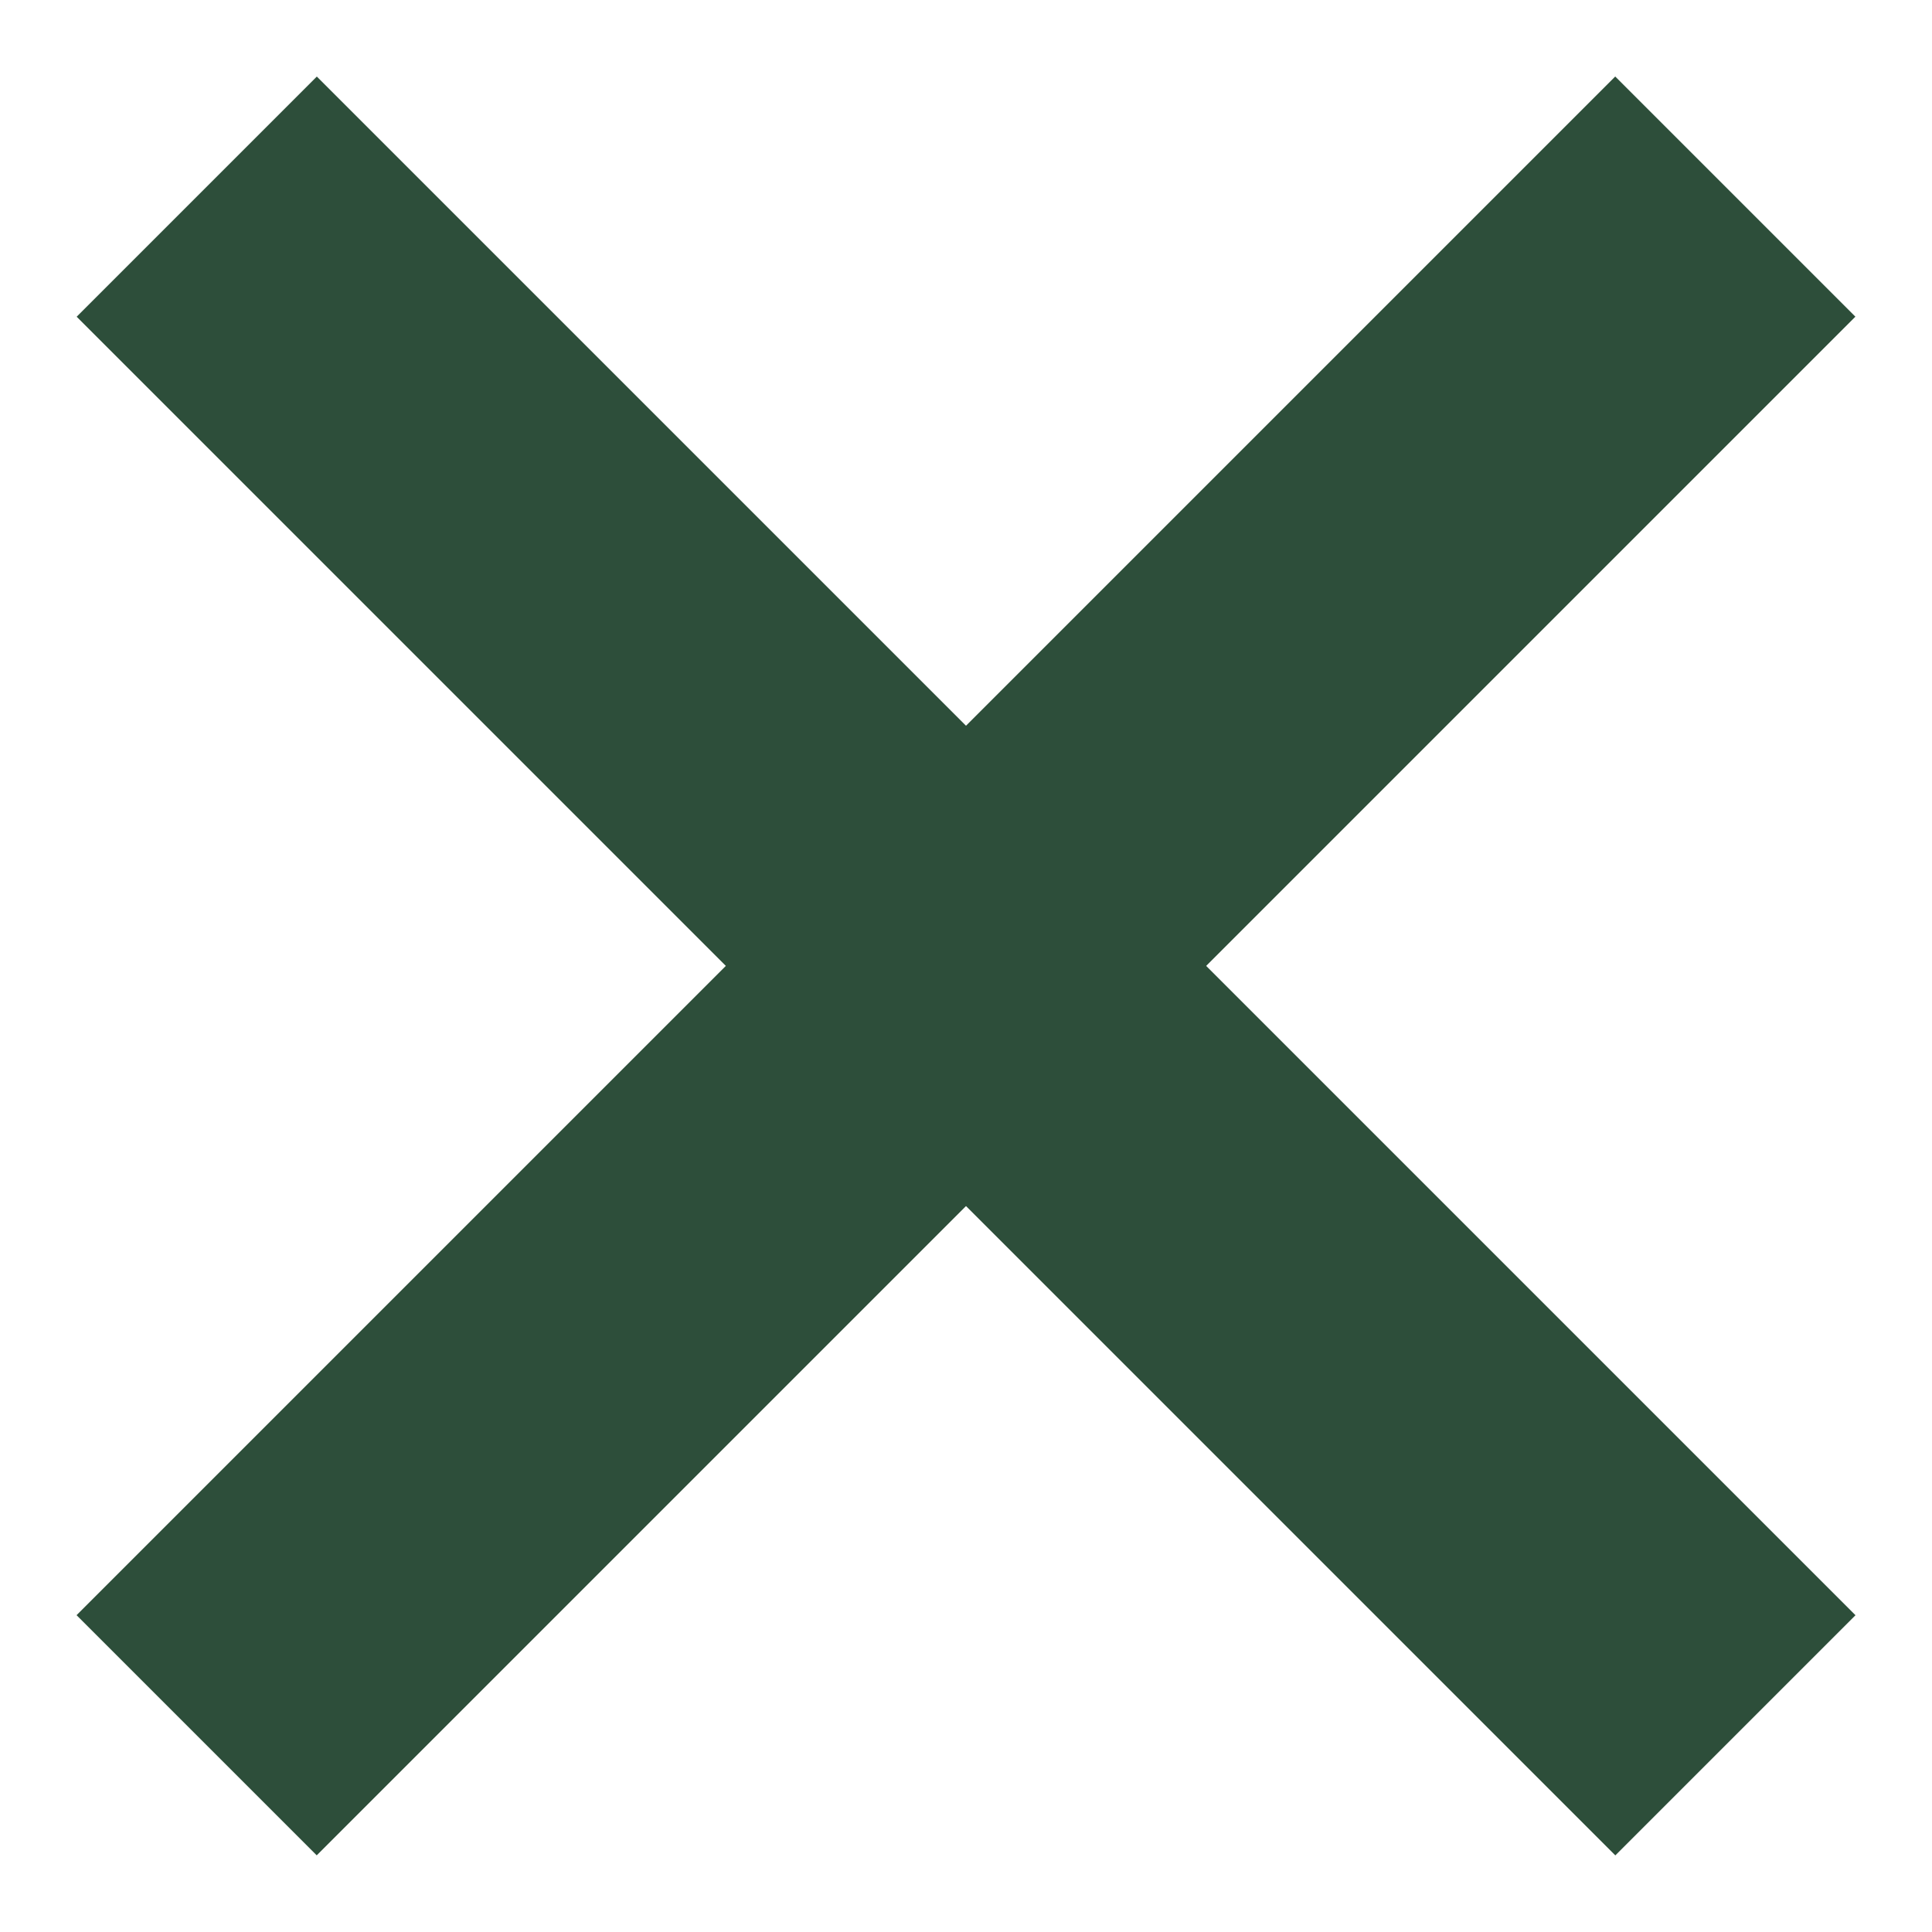 <svg id="Layer_1" data-name="Layer 1" xmlns="http://www.w3.org/2000/svg" width="30mm" height="30mm" viewBox="0 0 85.04 85.04"><defs><style>.cls-1{fill:#2d4e3a;}</style></defs><rect class="cls-1" x="-5.37" y="35.04" width="95.78" height="14.95" transform="translate(-17.61 42.52) rotate(-45)"/><rect class="cls-1" x="-5.37" y="35.04" width="95.78" height="14.95" transform="translate(42.52 -17.61) rotate(45)"/></svg>
